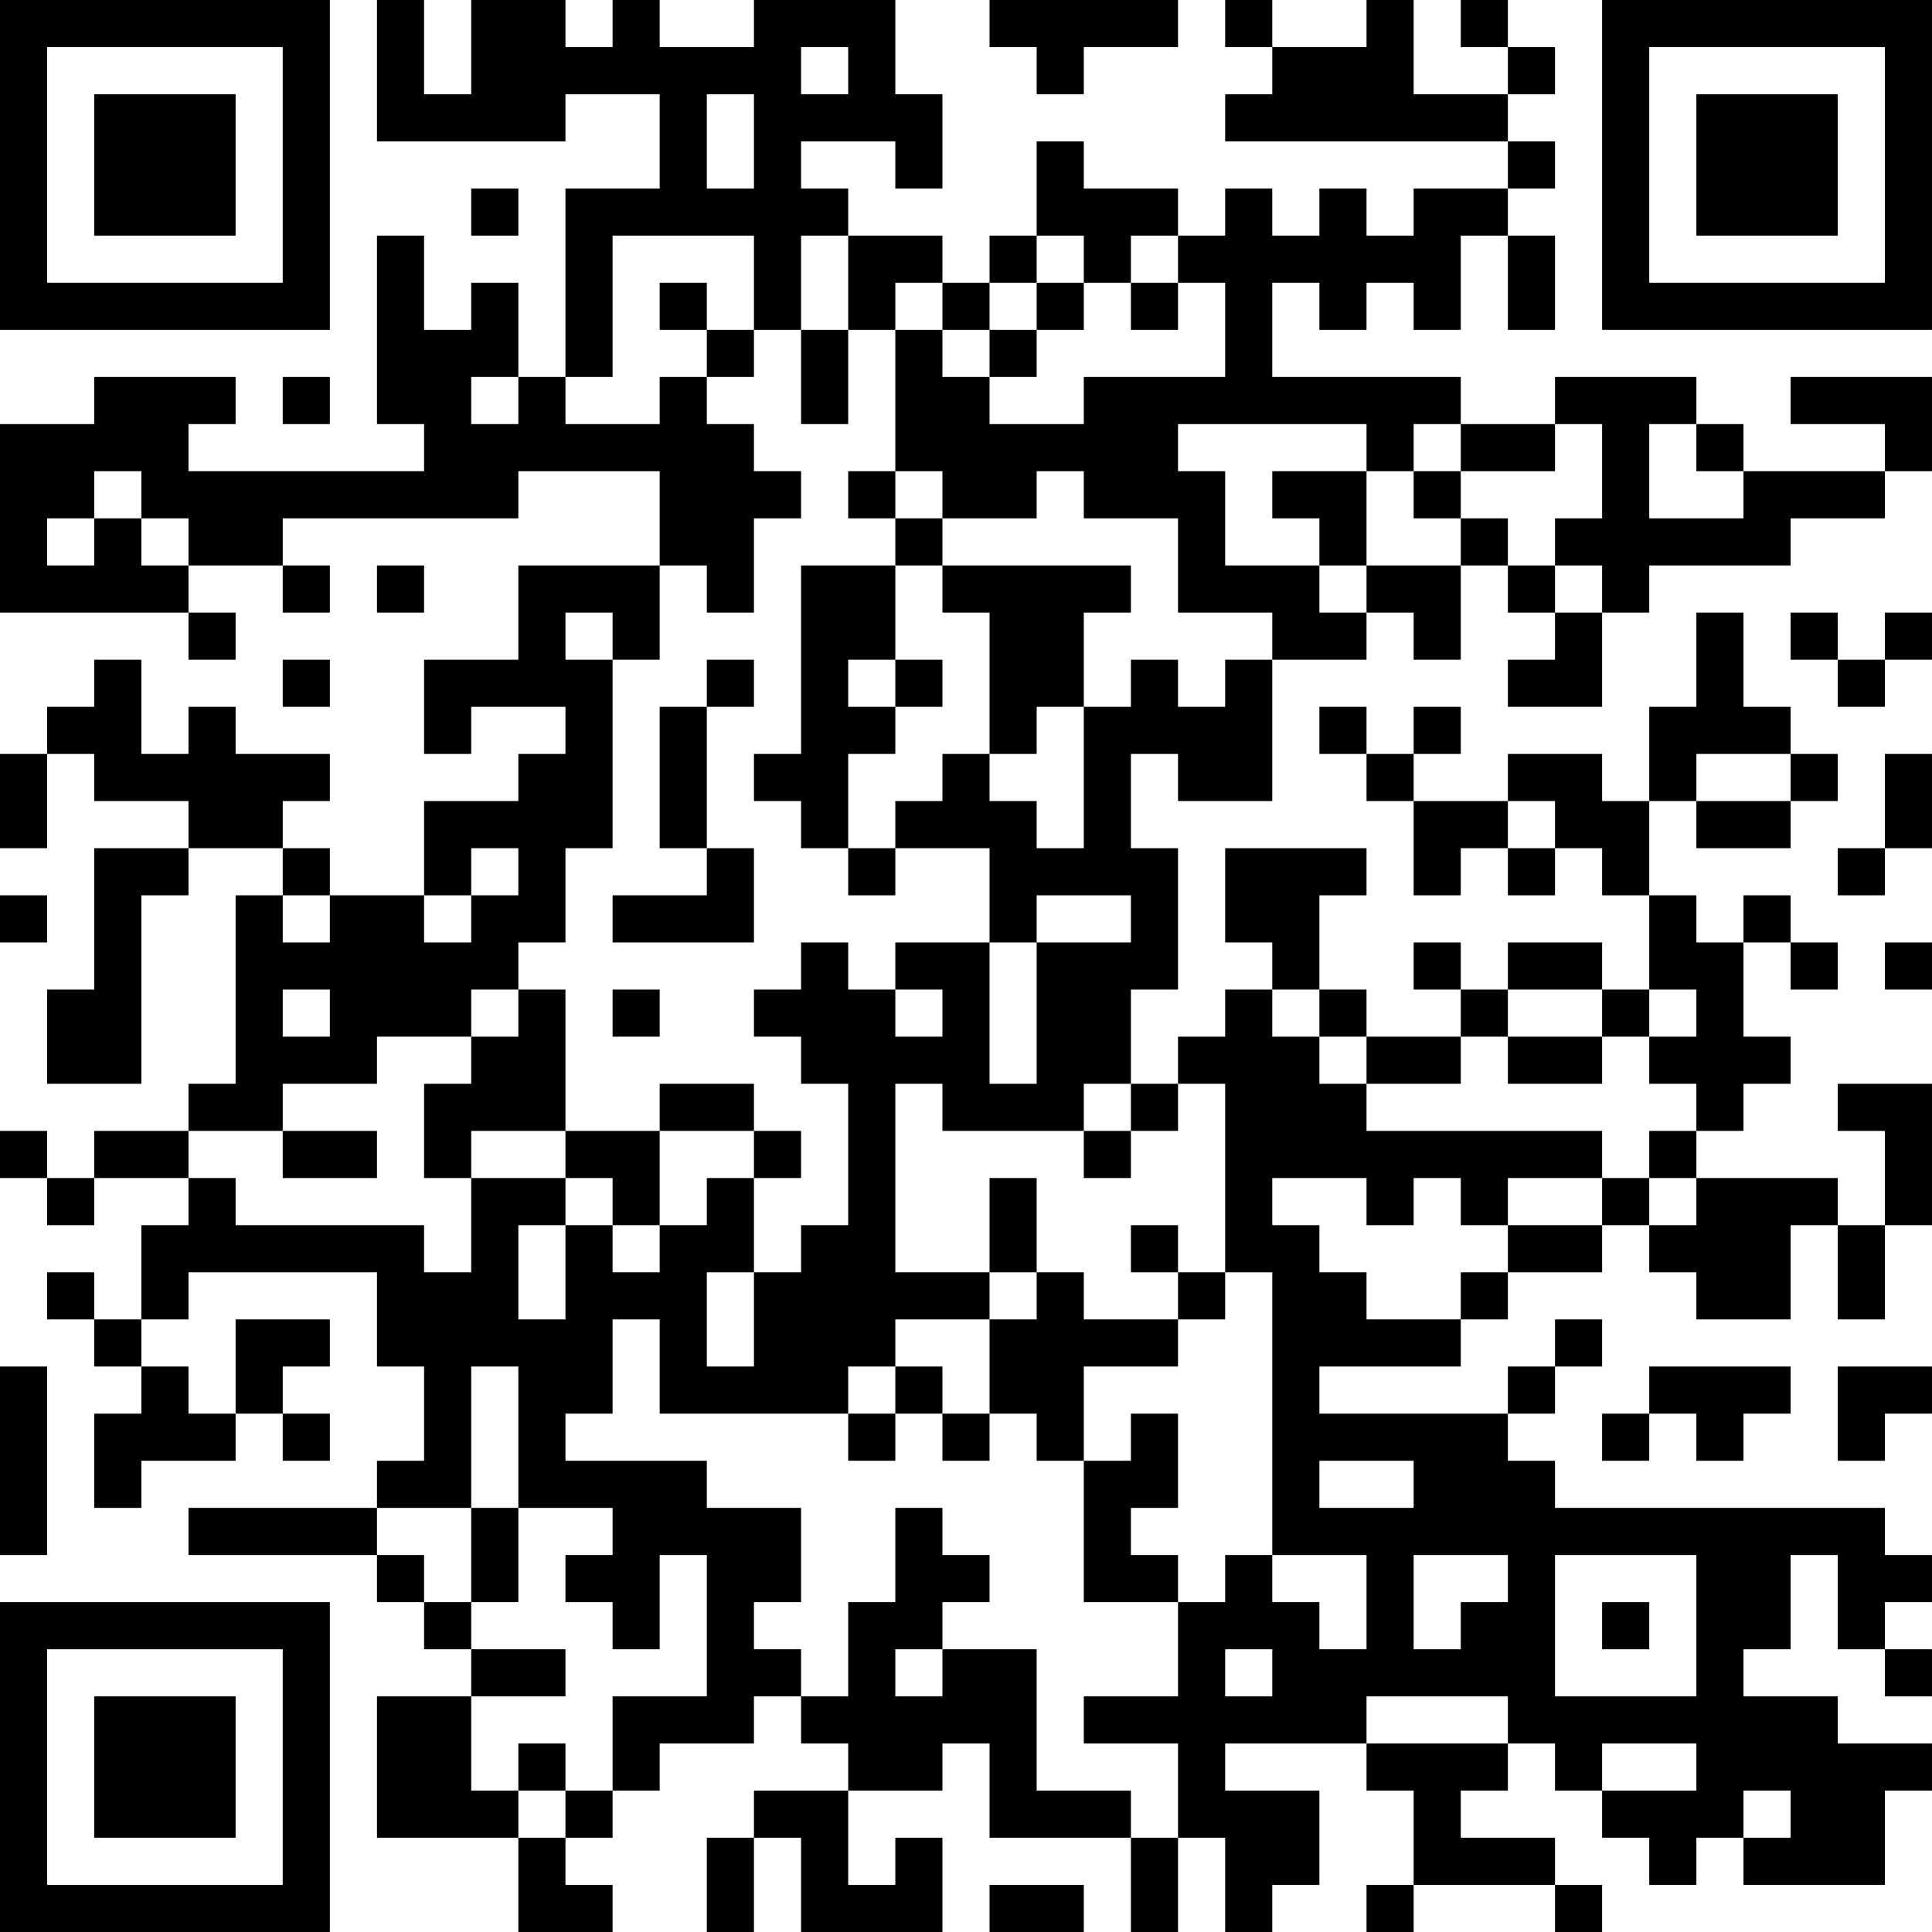 <?xml version="1.0" encoding="UTF-8"?>
<svg xmlns="http://www.w3.org/2000/svg" version="1.1" width="200" height="200" viewBox="0 0 200 200"><rect x="0" y="0" width="200" height="200" fill="#ffffff"/><g transform="scale(4.878)"><g transform="translate(0,0)"><path fill-rule="evenodd" d="M8 0L8 3L12 3L12 2L14 2L14 4L12 4L12 8L11 8L11 6L10 6L10 7L9 7L9 5L8 5L8 9L9 9L9 10L4 10L4 9L5 9L5 8L2 8L2 9L0 9L0 13L4 13L4 14L5 14L5 13L4 13L4 12L6 12L6 13L7 13L7 12L6 12L6 11L11 11L11 10L14 10L14 12L11 12L11 14L9 14L9 16L10 16L10 15L12 15L12 16L11 16L11 17L9 17L9 19L7 19L7 18L6 18L6 17L7 17L7 16L5 16L5 15L4 15L4 16L3 16L3 14L2 14L2 15L1 15L1 16L0 16L0 18L1 18L1 16L2 16L2 17L4 17L4 18L2 18L2 21L1 21L1 23L3 23L3 19L4 19L4 18L6 18L6 19L5 19L5 23L4 23L4 24L2 24L2 25L1 25L1 24L0 24L0 25L1 25L1 26L2 26L2 25L4 25L4 26L3 26L3 28L2 28L2 27L1 27L1 28L2 28L2 29L3 29L3 30L2 30L2 32L3 32L3 31L5 31L5 30L6 30L6 31L7 31L7 30L6 30L6 29L7 29L7 28L5 28L5 30L4 30L4 29L3 29L3 28L4 28L4 27L8 27L8 29L9 29L9 31L8 31L8 32L4 32L4 33L8 33L8 34L9 34L9 35L10 35L10 36L8 36L8 39L11 39L11 41L13 41L13 40L12 40L12 39L13 39L13 38L14 38L14 37L16 37L16 36L17 36L17 37L18 37L18 38L16 38L16 39L15 39L15 41L16 41L16 39L17 39L17 41L20 41L20 39L19 39L19 40L18 40L18 38L20 38L20 37L21 37L21 39L24 39L24 41L25 41L25 39L26 39L26 41L27 41L27 40L28 40L28 38L26 38L26 37L29 37L29 38L30 38L30 40L29 40L29 41L30 41L30 40L33 40L33 41L34 41L34 40L33 40L33 39L31 39L31 38L32 38L32 37L33 37L33 38L34 38L34 39L35 39L35 40L36 40L36 39L37 39L37 40L40 40L40 38L41 38L41 37L39 37L39 36L37 36L37 35L38 35L38 33L39 33L39 35L40 35L40 36L41 36L41 35L40 35L40 34L41 34L41 33L40 33L40 32L33 32L33 31L32 31L32 30L33 30L33 29L34 29L34 28L33 28L33 29L32 29L32 30L28 30L28 29L31 29L31 28L32 28L32 27L34 27L34 26L35 26L35 27L36 27L36 28L38 28L38 26L39 26L39 28L40 28L40 26L41 26L41 23L39 23L39 24L40 24L40 26L39 26L39 25L36 25L36 24L37 24L37 23L38 23L38 22L37 22L37 20L38 20L38 21L39 21L39 20L38 20L38 19L37 19L37 20L36 20L36 19L35 19L35 17L36 17L36 18L38 18L38 17L39 17L39 16L38 16L38 15L37 15L37 13L36 13L36 15L35 15L35 17L34 17L34 16L32 16L32 17L30 17L30 16L31 16L31 15L30 15L30 16L29 16L29 15L28 15L28 16L29 16L29 17L30 17L30 19L31 19L31 18L32 18L32 19L33 19L33 18L34 18L34 19L35 19L35 21L34 21L34 20L32 20L32 21L31 21L31 20L30 20L30 21L31 21L31 22L29 22L29 21L28 21L28 19L29 19L29 18L26 18L26 20L27 20L27 21L26 21L26 22L25 22L25 23L24 23L24 21L25 21L25 18L24 18L24 16L25 16L25 17L27 17L27 14L29 14L29 13L30 13L30 14L31 14L31 12L32 12L32 13L33 13L33 14L32 14L32 15L34 15L34 13L35 13L35 12L38 12L38 11L40 11L40 10L41 10L41 8L38 8L38 9L40 9L40 10L37 10L37 9L36 9L36 8L33 8L33 9L31 9L31 8L27 8L27 6L28 6L28 7L29 7L29 6L30 6L30 7L31 7L31 5L32 5L32 7L33 7L33 5L32 5L32 4L33 4L33 3L32 3L32 2L33 2L33 1L32 1L32 0L31 0L31 1L32 1L32 2L30 2L30 0L29 0L29 1L27 1L27 0L26 0L26 1L27 1L27 2L26 2L26 3L32 3L32 4L30 4L30 5L29 5L29 4L28 4L28 5L27 5L27 4L26 4L26 5L25 5L25 4L23 4L23 3L22 3L22 5L21 5L21 6L20 6L20 5L18 5L18 4L17 4L17 3L19 3L19 4L20 4L20 2L19 2L19 0L16 0L16 1L14 1L14 0L13 0L13 1L12 1L12 0L10 0L10 2L9 2L9 0ZM21 0L21 1L22 1L22 2L23 2L23 1L25 1L25 0ZM17 1L17 2L18 2L18 1ZM15 2L15 4L16 4L16 2ZM10 4L10 5L11 5L11 4ZM13 5L13 8L12 8L12 9L14 9L14 8L15 8L15 9L16 9L16 10L17 10L17 11L16 11L16 13L15 13L15 12L14 12L14 14L13 14L13 13L12 13L12 14L13 14L13 18L12 18L12 20L11 20L11 21L10 21L10 22L8 22L8 23L6 23L6 24L4 24L4 25L5 25L5 26L9 26L9 27L10 27L10 25L12 25L12 26L11 26L11 28L12 28L12 26L13 26L13 27L14 27L14 26L15 26L15 25L16 25L16 27L15 27L15 29L16 29L16 27L17 27L17 26L18 26L18 23L17 23L17 22L16 22L16 21L17 21L17 20L18 20L18 21L19 21L19 22L20 22L20 21L19 21L19 20L21 20L21 23L22 23L22 20L24 20L24 19L22 19L22 20L21 20L21 18L19 18L19 17L20 17L20 16L21 16L21 17L22 17L22 18L23 18L23 15L24 15L24 14L25 14L25 15L26 15L26 14L27 14L27 13L25 13L25 11L23 11L23 10L22 10L22 11L20 11L20 10L19 10L19 7L20 7L20 8L21 8L21 9L23 9L23 8L26 8L26 6L25 6L25 5L24 5L24 6L23 6L23 5L22 5L22 6L21 6L21 7L20 7L20 6L19 6L19 7L18 7L18 5L17 5L17 7L16 7L16 5ZM14 6L14 7L15 7L15 8L16 8L16 7L15 7L15 6ZM22 6L22 7L21 7L21 8L22 8L22 7L23 7L23 6ZM24 6L24 7L25 7L25 6ZM17 7L17 9L18 9L18 7ZM6 8L6 9L7 9L7 8ZM10 8L10 9L11 9L11 8ZM25 9L25 10L26 10L26 12L28 12L28 13L29 13L29 12L31 12L31 11L32 11L32 12L33 12L33 13L34 13L34 12L33 12L33 11L34 11L34 9L33 9L33 10L31 10L31 9L30 9L30 10L29 10L29 9ZM35 9L35 11L37 11L37 10L36 10L36 9ZM2 10L2 11L1 11L1 12L2 12L2 11L3 11L3 12L4 12L4 11L3 11L3 10ZM18 10L18 11L19 11L19 12L17 12L17 16L16 16L16 17L17 17L17 18L18 18L18 19L19 19L19 18L18 18L18 16L19 16L19 15L20 15L20 14L19 14L19 12L20 12L20 13L21 13L21 16L22 16L22 15L23 15L23 13L24 13L24 12L20 12L20 11L19 11L19 10ZM27 10L27 11L28 11L28 12L29 12L29 10ZM30 10L30 11L31 11L31 10ZM8 12L8 13L9 13L9 12ZM38 13L38 14L39 14L39 15L40 15L40 14L41 14L41 13L40 13L40 14L39 14L39 13ZM6 14L6 15L7 15L7 14ZM15 14L15 15L14 15L14 18L15 18L15 19L13 19L13 20L16 20L16 18L15 18L15 15L16 15L16 14ZM18 14L18 15L19 15L19 14ZM36 16L36 17L38 17L38 16ZM40 16L40 18L39 18L39 19L40 19L40 18L41 18L41 16ZM32 17L32 18L33 18L33 17ZM10 18L10 19L9 19L9 20L10 20L10 19L11 19L11 18ZM0 19L0 20L1 20L1 19ZM6 19L6 20L7 20L7 19ZM40 20L40 21L41 21L41 20ZM6 21L6 22L7 22L7 21ZM11 21L11 22L10 22L10 23L9 23L9 25L10 25L10 24L12 24L12 25L13 25L13 26L14 26L14 24L16 24L16 25L17 25L17 24L16 24L16 23L14 23L14 24L12 24L12 21ZM13 21L13 22L14 22L14 21ZM27 21L27 22L28 22L28 23L29 23L29 24L34 24L34 25L32 25L32 26L31 26L31 25L30 25L30 26L29 26L29 25L27 25L27 26L28 26L28 27L29 27L29 28L31 28L31 27L32 27L32 26L34 26L34 25L35 25L35 26L36 26L36 25L35 25L35 24L36 24L36 23L35 23L35 22L36 22L36 21L35 21L35 22L34 22L34 21L32 21L32 22L31 22L31 23L29 23L29 22L28 22L28 21ZM32 22L32 23L34 23L34 22ZM19 23L19 27L21 27L21 28L19 28L19 29L18 29L18 30L14 30L14 28L13 28L13 30L12 30L12 31L15 31L15 32L17 32L17 34L16 34L16 35L17 35L17 36L18 36L18 34L19 34L19 32L20 32L20 33L21 33L21 34L20 34L20 35L19 35L19 36L20 36L20 35L22 35L22 38L24 38L24 39L25 39L25 37L23 37L23 36L25 36L25 34L26 34L26 33L27 33L27 34L28 34L28 35L29 35L29 33L27 33L27 27L26 27L26 23L25 23L25 24L24 24L24 23L23 23L23 24L20 24L20 23ZM6 24L6 25L8 25L8 24ZM23 24L23 25L24 25L24 24ZM21 25L21 27L22 27L22 28L21 28L21 30L20 30L20 29L19 29L19 30L18 30L18 31L19 31L19 30L20 30L20 31L21 31L21 30L22 30L22 31L23 31L23 34L25 34L25 33L24 33L24 32L25 32L25 30L24 30L24 31L23 31L23 29L25 29L25 28L26 28L26 27L25 27L25 26L24 26L24 27L25 27L25 28L23 28L23 27L22 27L22 25ZM0 29L0 33L1 33L1 29ZM10 29L10 32L8 32L8 33L9 33L9 34L10 34L10 35L12 35L12 36L10 36L10 38L11 38L11 39L12 39L12 38L13 38L13 36L15 36L15 33L14 33L14 35L13 35L13 34L12 34L12 33L13 33L13 32L11 32L11 29ZM35 29L35 30L34 30L34 31L35 31L35 30L36 30L36 31L37 31L37 30L38 30L38 29ZM39 29L39 31L40 31L40 30L41 30L41 29ZM28 31L28 32L30 32L30 31ZM10 32L10 34L11 34L11 32ZM30 33L30 35L31 35L31 34L32 34L32 33ZM33 33L33 36L36 36L36 33ZM34 34L34 35L35 35L35 34ZM26 35L26 36L27 36L27 35ZM29 36L29 37L32 37L32 36ZM11 37L11 38L12 38L12 37ZM34 37L34 38L36 38L36 37ZM37 38L37 39L38 39L38 38ZM21 40L21 41L23 41L23 40ZM0 0L0 7L7 7L7 0ZM1 1L1 6L6 6L6 1ZM2 2L2 5L5 5L5 2ZM34 0L34 7L41 7L41 0ZM35 1L35 6L40 6L40 1ZM36 2L36 5L39 5L39 2ZM0 34L0 41L7 41L7 34ZM1 35L1 40L6 40L6 35ZM2 36L2 39L5 39L5 36Z" fill="#000000"/></g></g></svg>
